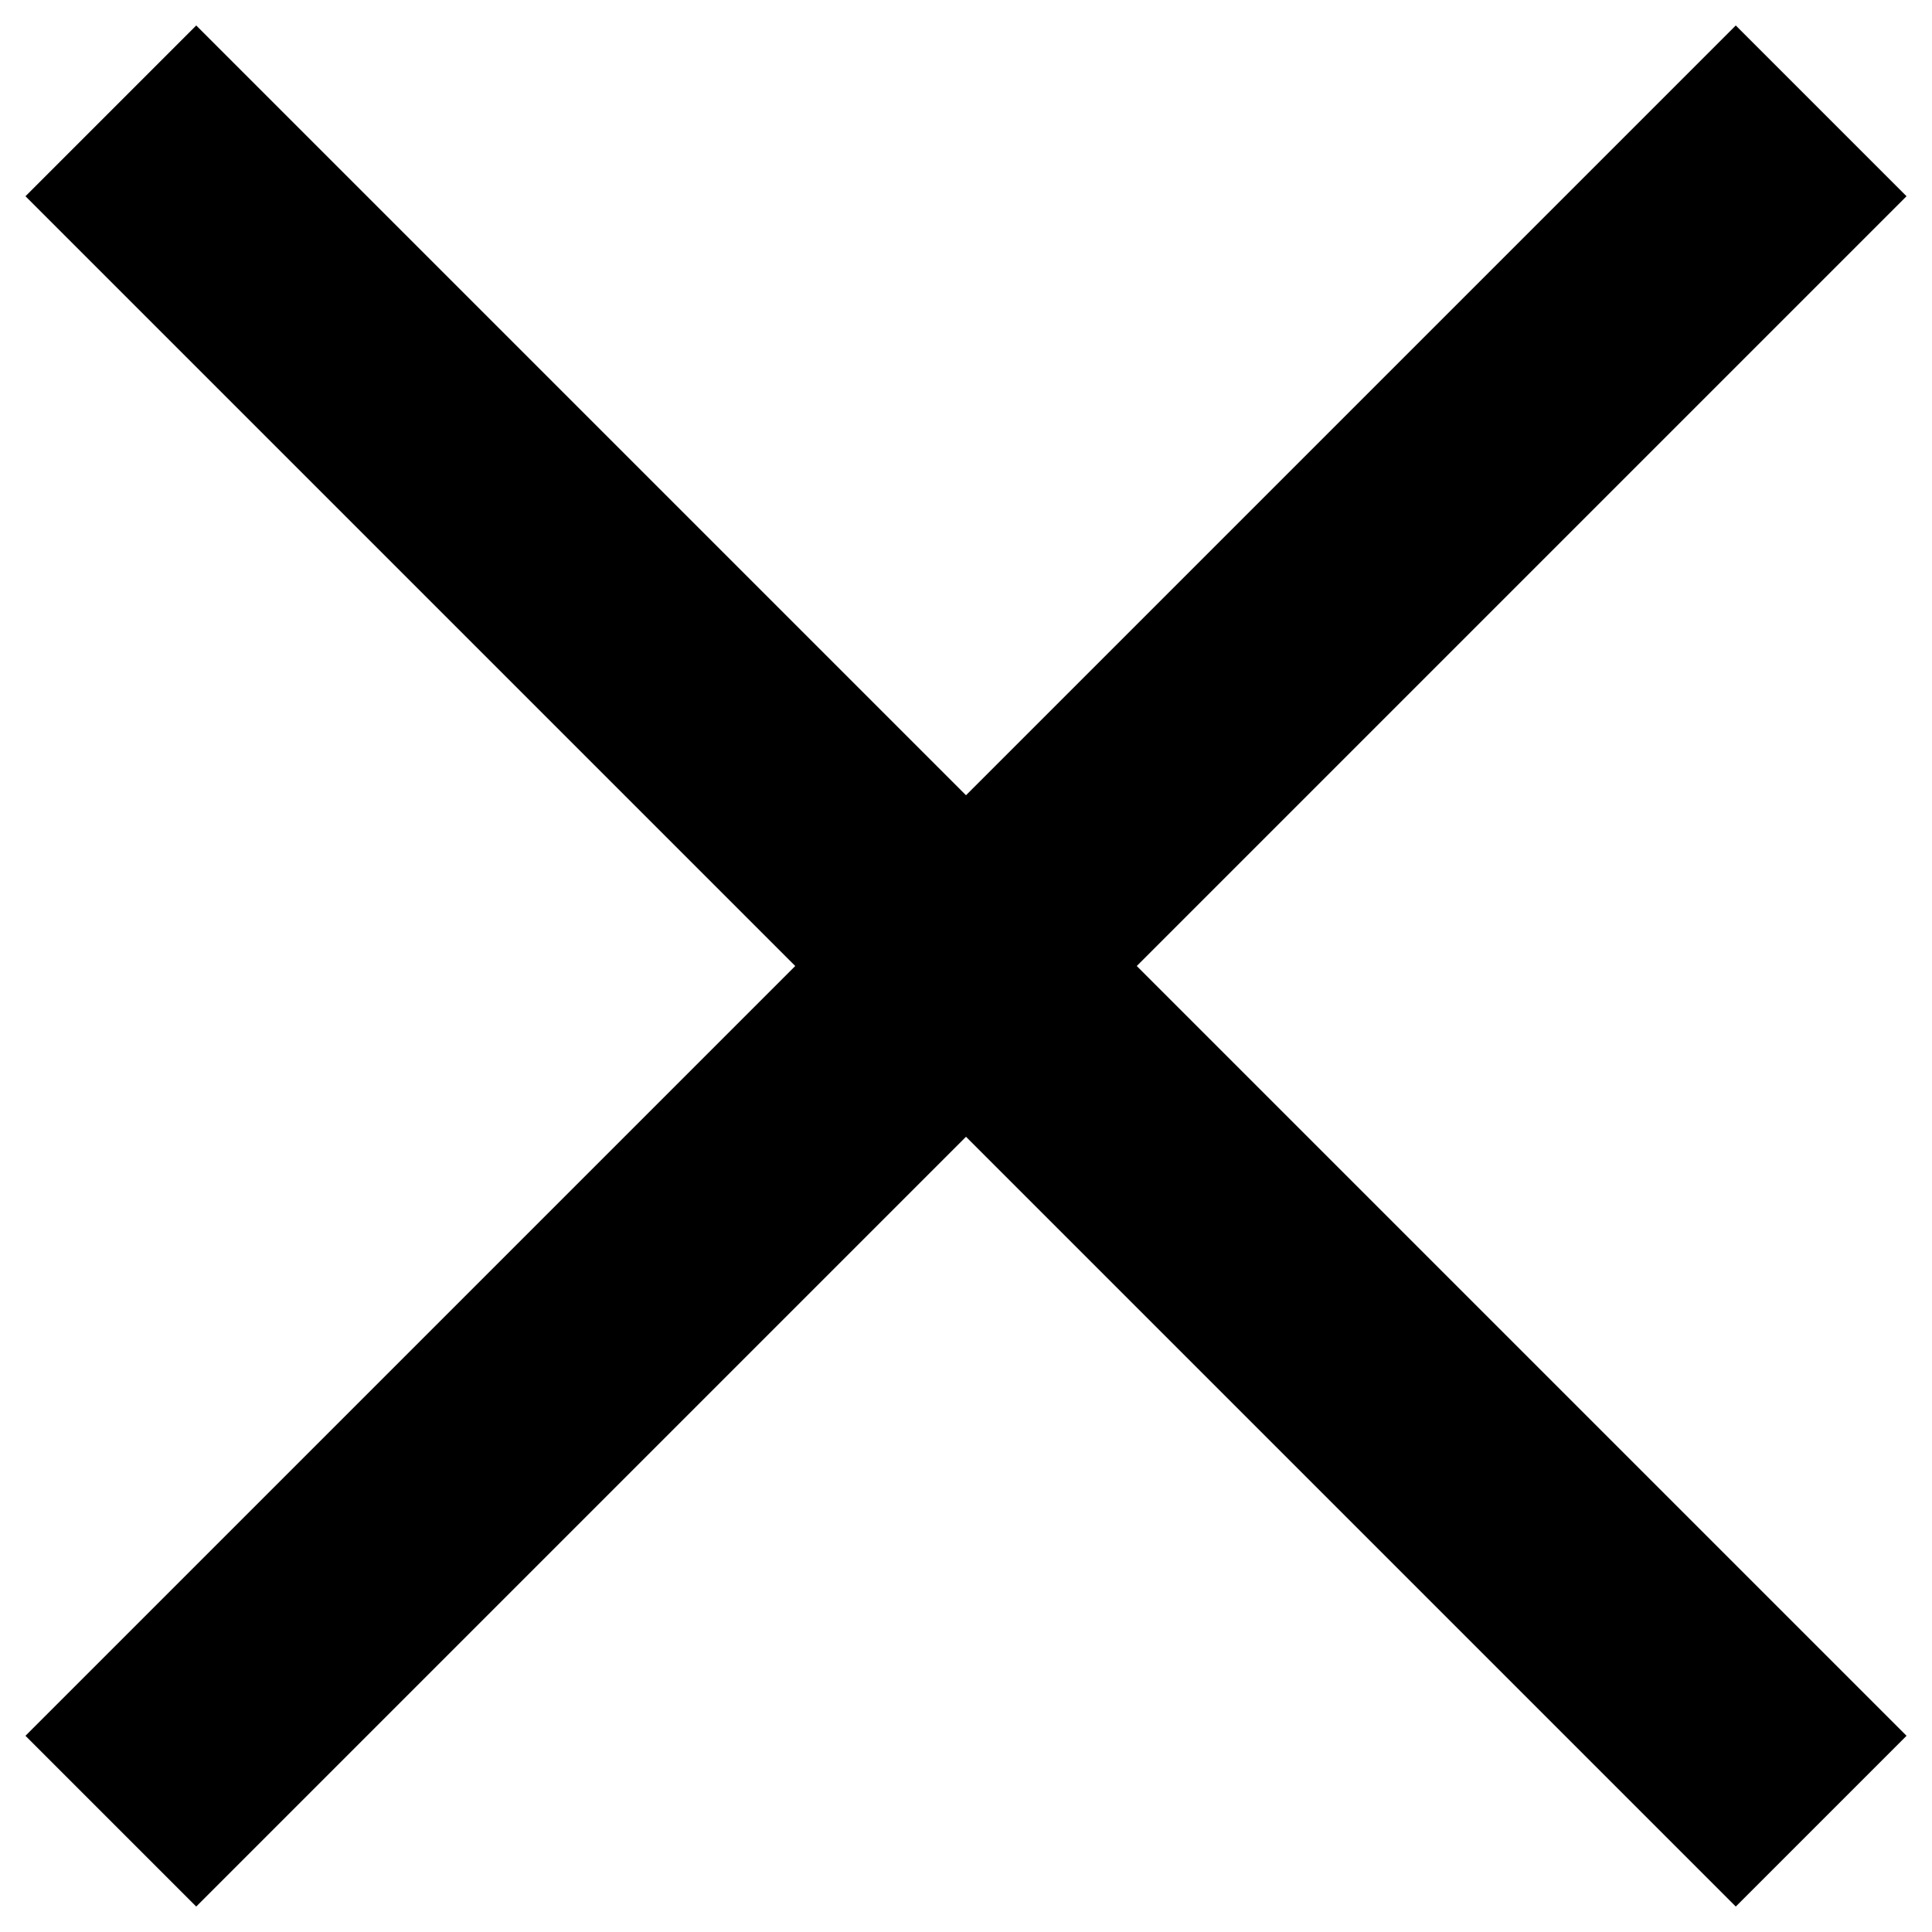 <svg xmlns="http://www.w3.org/2000/svg" version="1.1" width="128" height="128" data-icon="x" viewBox="0 0 128 128">
  <path d="M13 1.688l-11.313 11.313 5.656 5.656 45.344 45.344-45.344 45.344-5.656 5.656 11.313 11.313 5.656-5.656 45.344-45.344 45.344 45.344 5.656 5.656 11.313-11.313-5.656-5.656-45.344-45.344 45.344-45.344 5.656-5.656-11.313-11.313-5.656 5.656-45.344 45.344-45.344-45.344-5.656-5.656z"
  />
</svg>